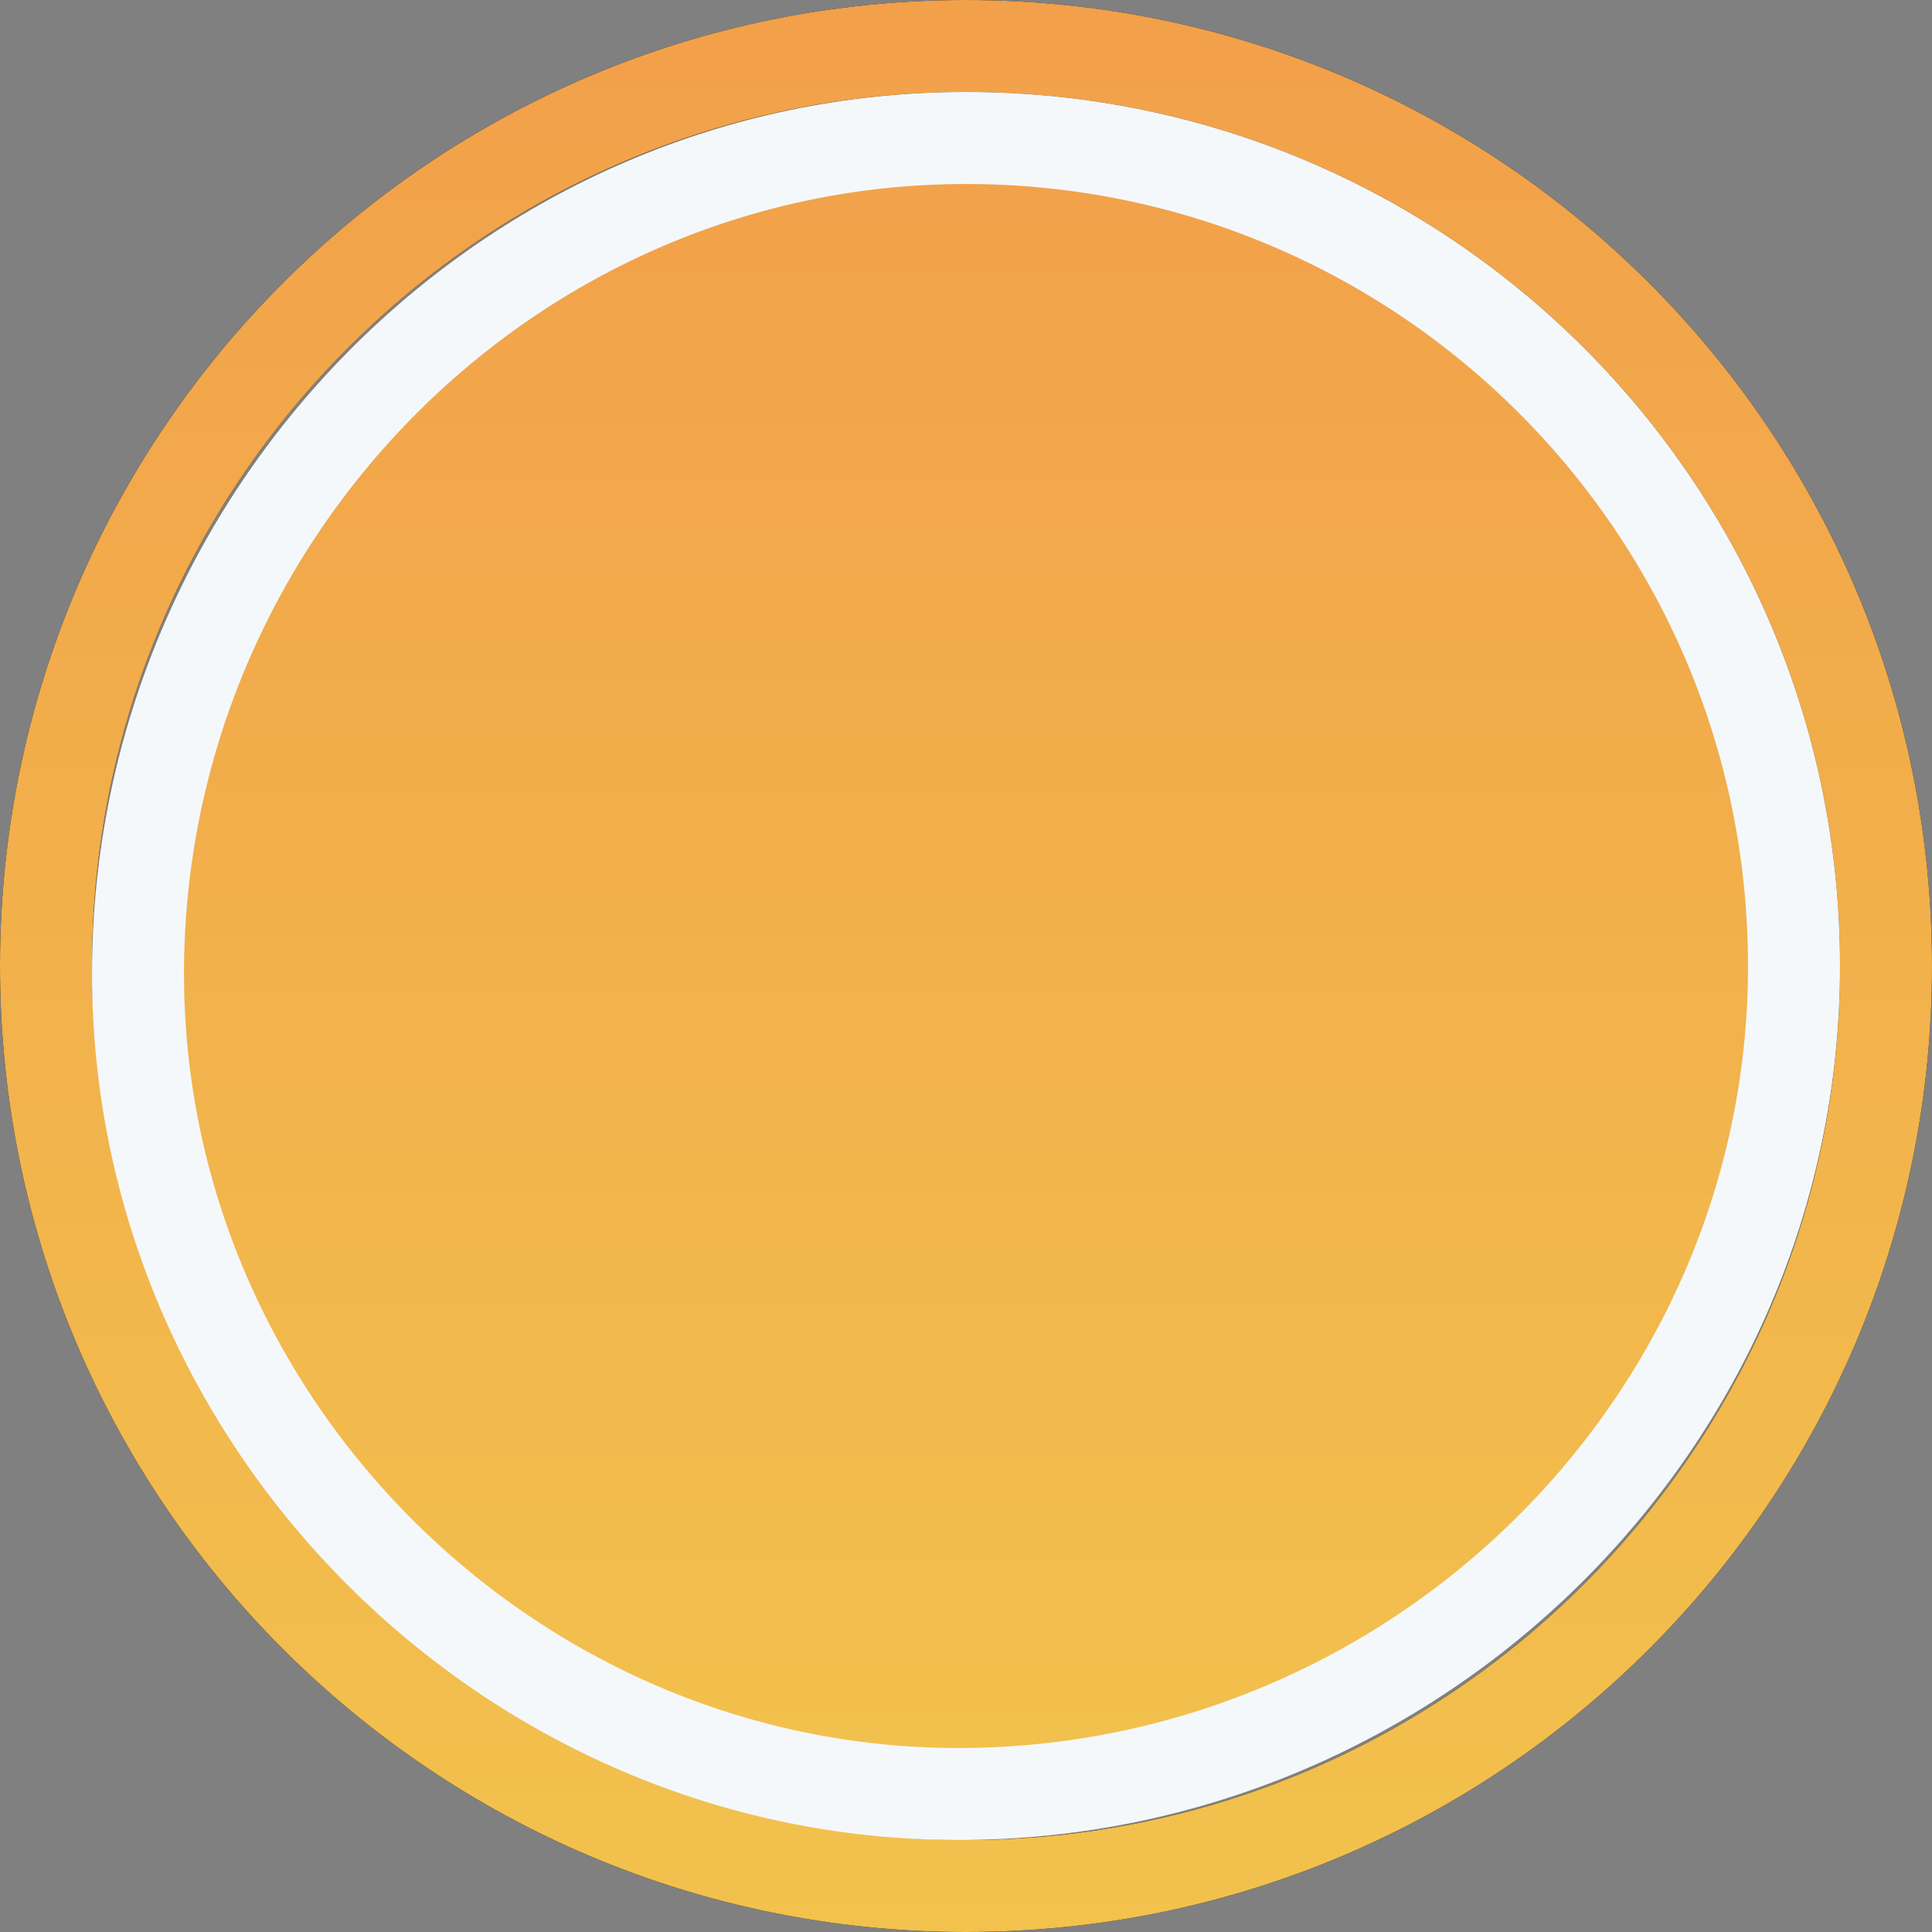 <svg width="63" height="63" viewBox="0 0 63 63" fill="none" xmlns="http://www.w3.org/2000/svg">
<rect x="0" y="0" width="63" height="63" fill="#808080" stroke="none"/>
<path d="M1.5 31.5C1.5 14.931 14.931 1.5 31.5 1.5C48.069 1.5 61.5 14.931 61.5 31.5C61.5 48.069 48.069 61.5 31.5 61.5C14.931 61.5 1.5 48.069 1.5 31.5Z" stroke="black" stroke-width="3"/>
<path d="M1.5 31.5C1.5 14.931 14.931 1.5 31.5 1.5C48.069 1.5 61.5 14.931 61.5 31.5C61.5 48.069 48.069 61.5 31.5 61.5C14.931 61.5 1.5 48.069 1.5 31.5Z" stroke="url(#paint0_linear)" stroke-width="3"/>
<path d="M4.5 31.752C4.5 16.823 16.605 4.5 31.5 4.5C46.412 4.5 58.5 16.588 58.5 31.5C58.5 46.395 46.177 58.5 31.248 58.5C16.612 58.5 4.5 46.388 4.5 31.752Z" fill="url(#paint1_linear)" stroke="#F4F8FA" stroke-width="3"/>
<defs>
<linearGradient id="paint0_linear" x1="31.5" y1="0" x2="31.5" y2="63" gradientUnits="userSpaceOnUse">
<stop stop-color="#F2A04A"/>
<stop offset="1" stop-color="#F2C24D"/>
</linearGradient>
<linearGradient id="paint1_linear" x1="31.5" y1="3" x2="31.5" y2="60" gradientUnits="userSpaceOnUse">
<stop stop-color="#F2A04A"/>
<stop offset="1" stop-color="#F2C24D"/>
</linearGradient>
</defs>
</svg>
